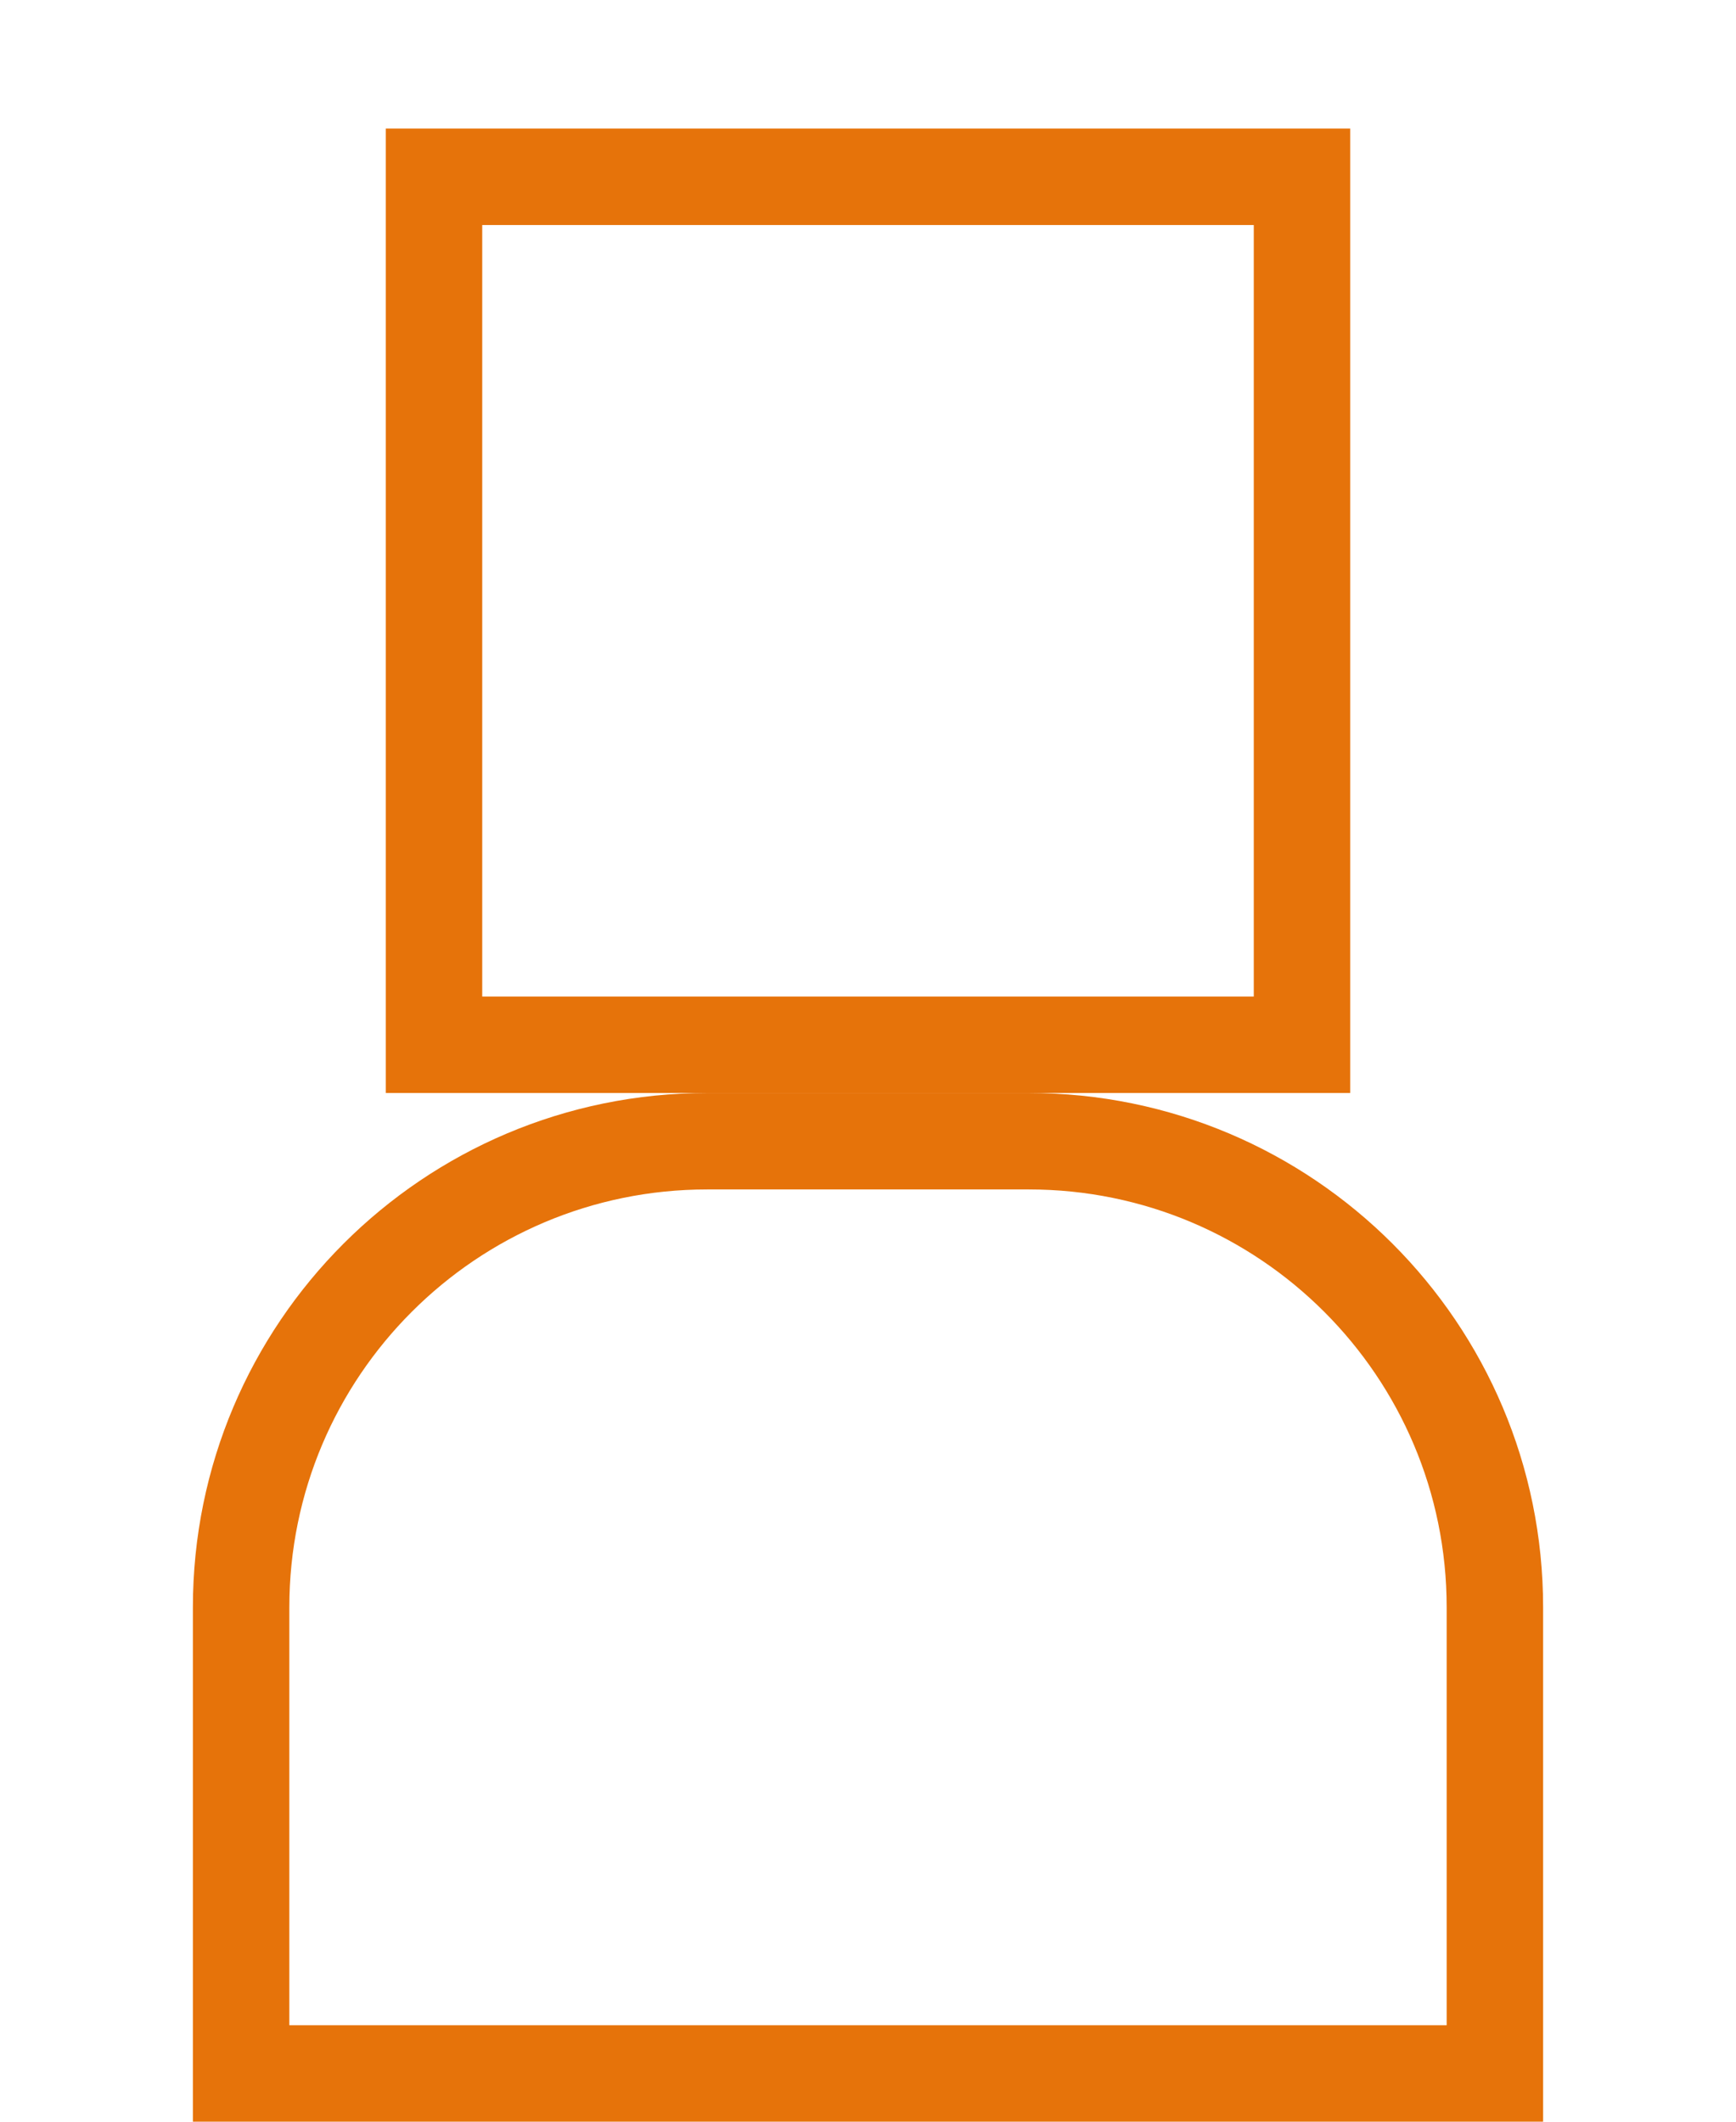 <svg width="54" height="66" viewBox="0 0 54 66" fill="none" xmlns="http://www.w3.org/2000/svg">
<rect x="13.5" y="5.5" width="27" height="27" stroke="#E6730A" stroke-width="3"/>
<path d="M7.5 50C7.5 41.992 13.992 35.5 22 35.5H32C40.008 35.5 46.5 41.992 46.5 50V64.5H7.5V50Z" stroke="#E6730A" stroke-width="3"/>
</svg>
